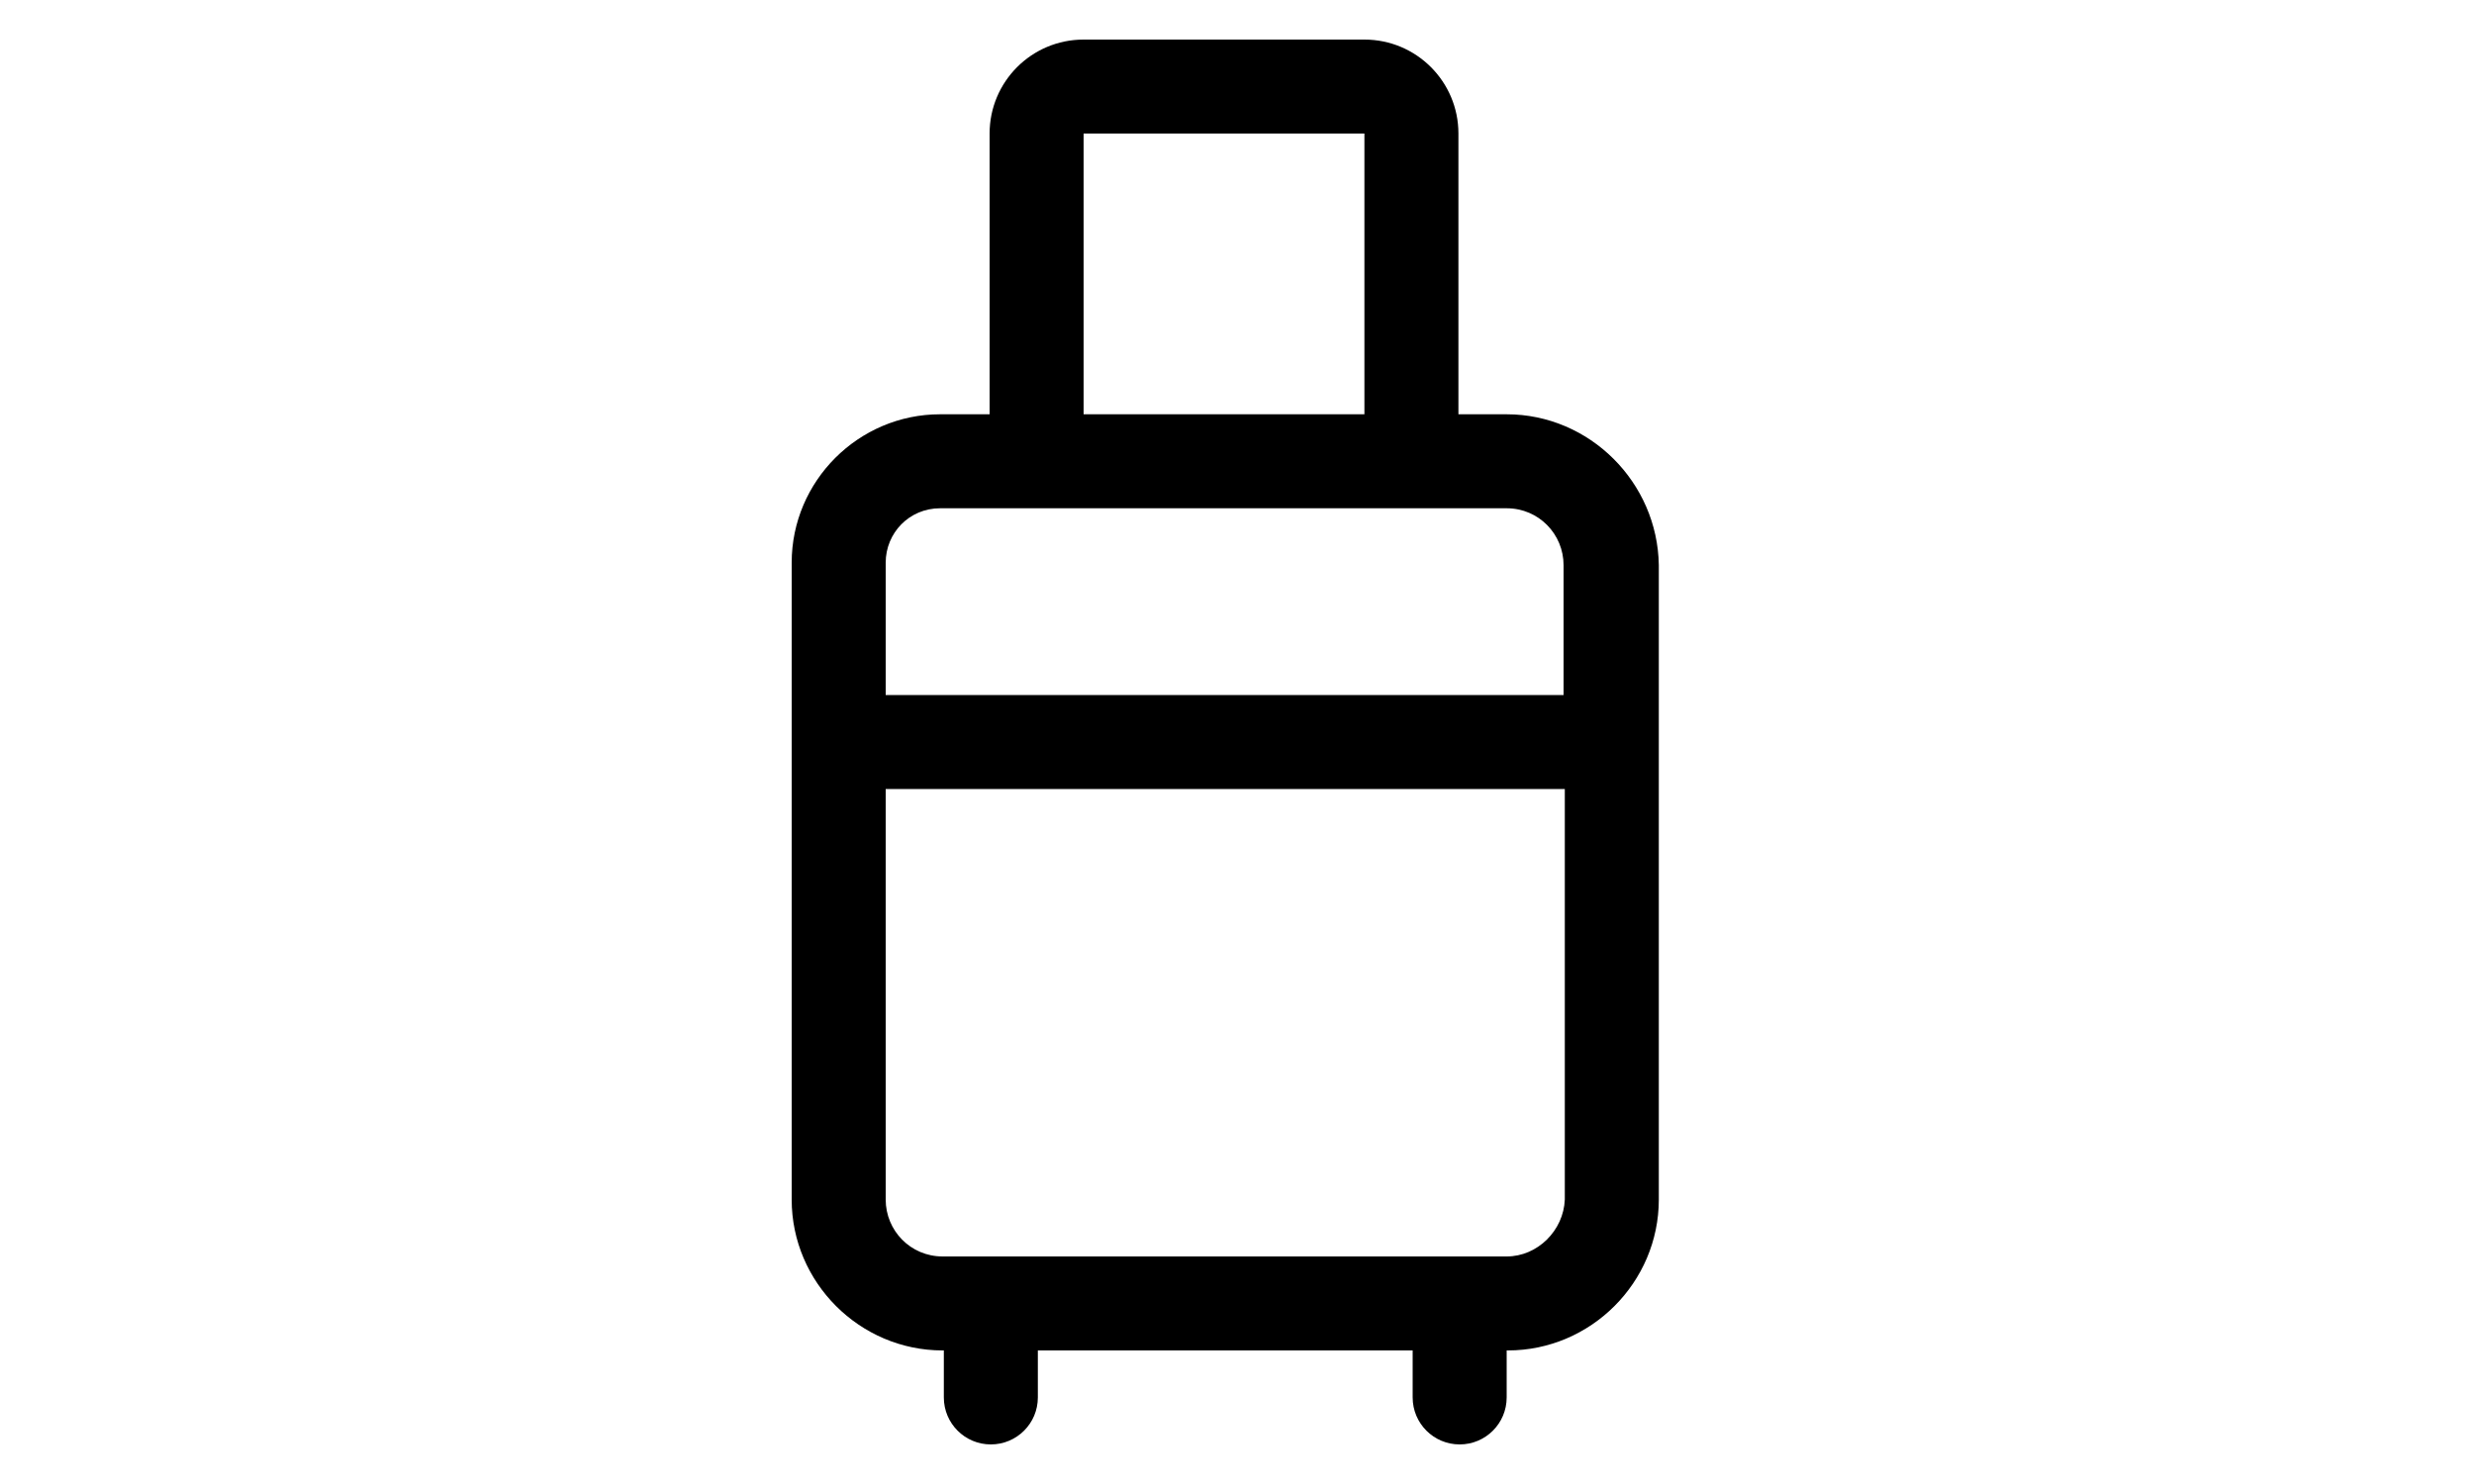 <?xml version="1.0" encoding="utf-8"?>
<!-- Generator: Adobe Illustrator 22.0.1, SVG Export Plug-In . SVG Version: 6.00 Build 0)  -->
<svg version="1.1" id="Capa_1" xmlns="http://www.w3.org/2000/svg" xmlns:xlink="http://www.w3.org/1999/xlink" x="0px" y="0px"
	 viewBox="0 0 200 120" style="enable-background:new 0 0 200 120;" xml:space="preserve">
<g>
	<title>alert</title>
	<path d="M121.8,33.5h-3.9V10.8c0-4.2-3.4-7.6-7.6-7.6H87.6c-4.2,0-7.6,3.4-7.6,7.6v22.7H76c-6.6,0-12,5.4-12,12V97
		c0,6.7,5.5,12.2,12.2,12.2h0.1v3.8c0,2.1,1.7,3.8,3.8,3.8c2.1,0,3.8-1.7,3.8-3.8v-3.8h30.3v3.8c0,2.1,1.7,3.8,3.8,3.8
		c2.1,0,3.8-1.7,3.8-3.8v-3.8h0.1c6.7,0,12.2-5.5,12.2-12.2V45.7C134,39,128.5,33.5,121.8,33.5 M87.6,10.8h22.7v22.7H87.6V10.8z
		 M76,41.1h45.8c2.6,0,4.6,2.1,4.6,4.6v10.5H71.6V45.5C71.6,43.1,73.5,41.1,76,41.1 M121.8,101.6H76.2c-2.6,0-4.6-2.1-4.6-4.6V63.8
		h54.9V97C126.4,99.5,124.3,101.6,121.8,101.6"/>
</g>
</svg>

